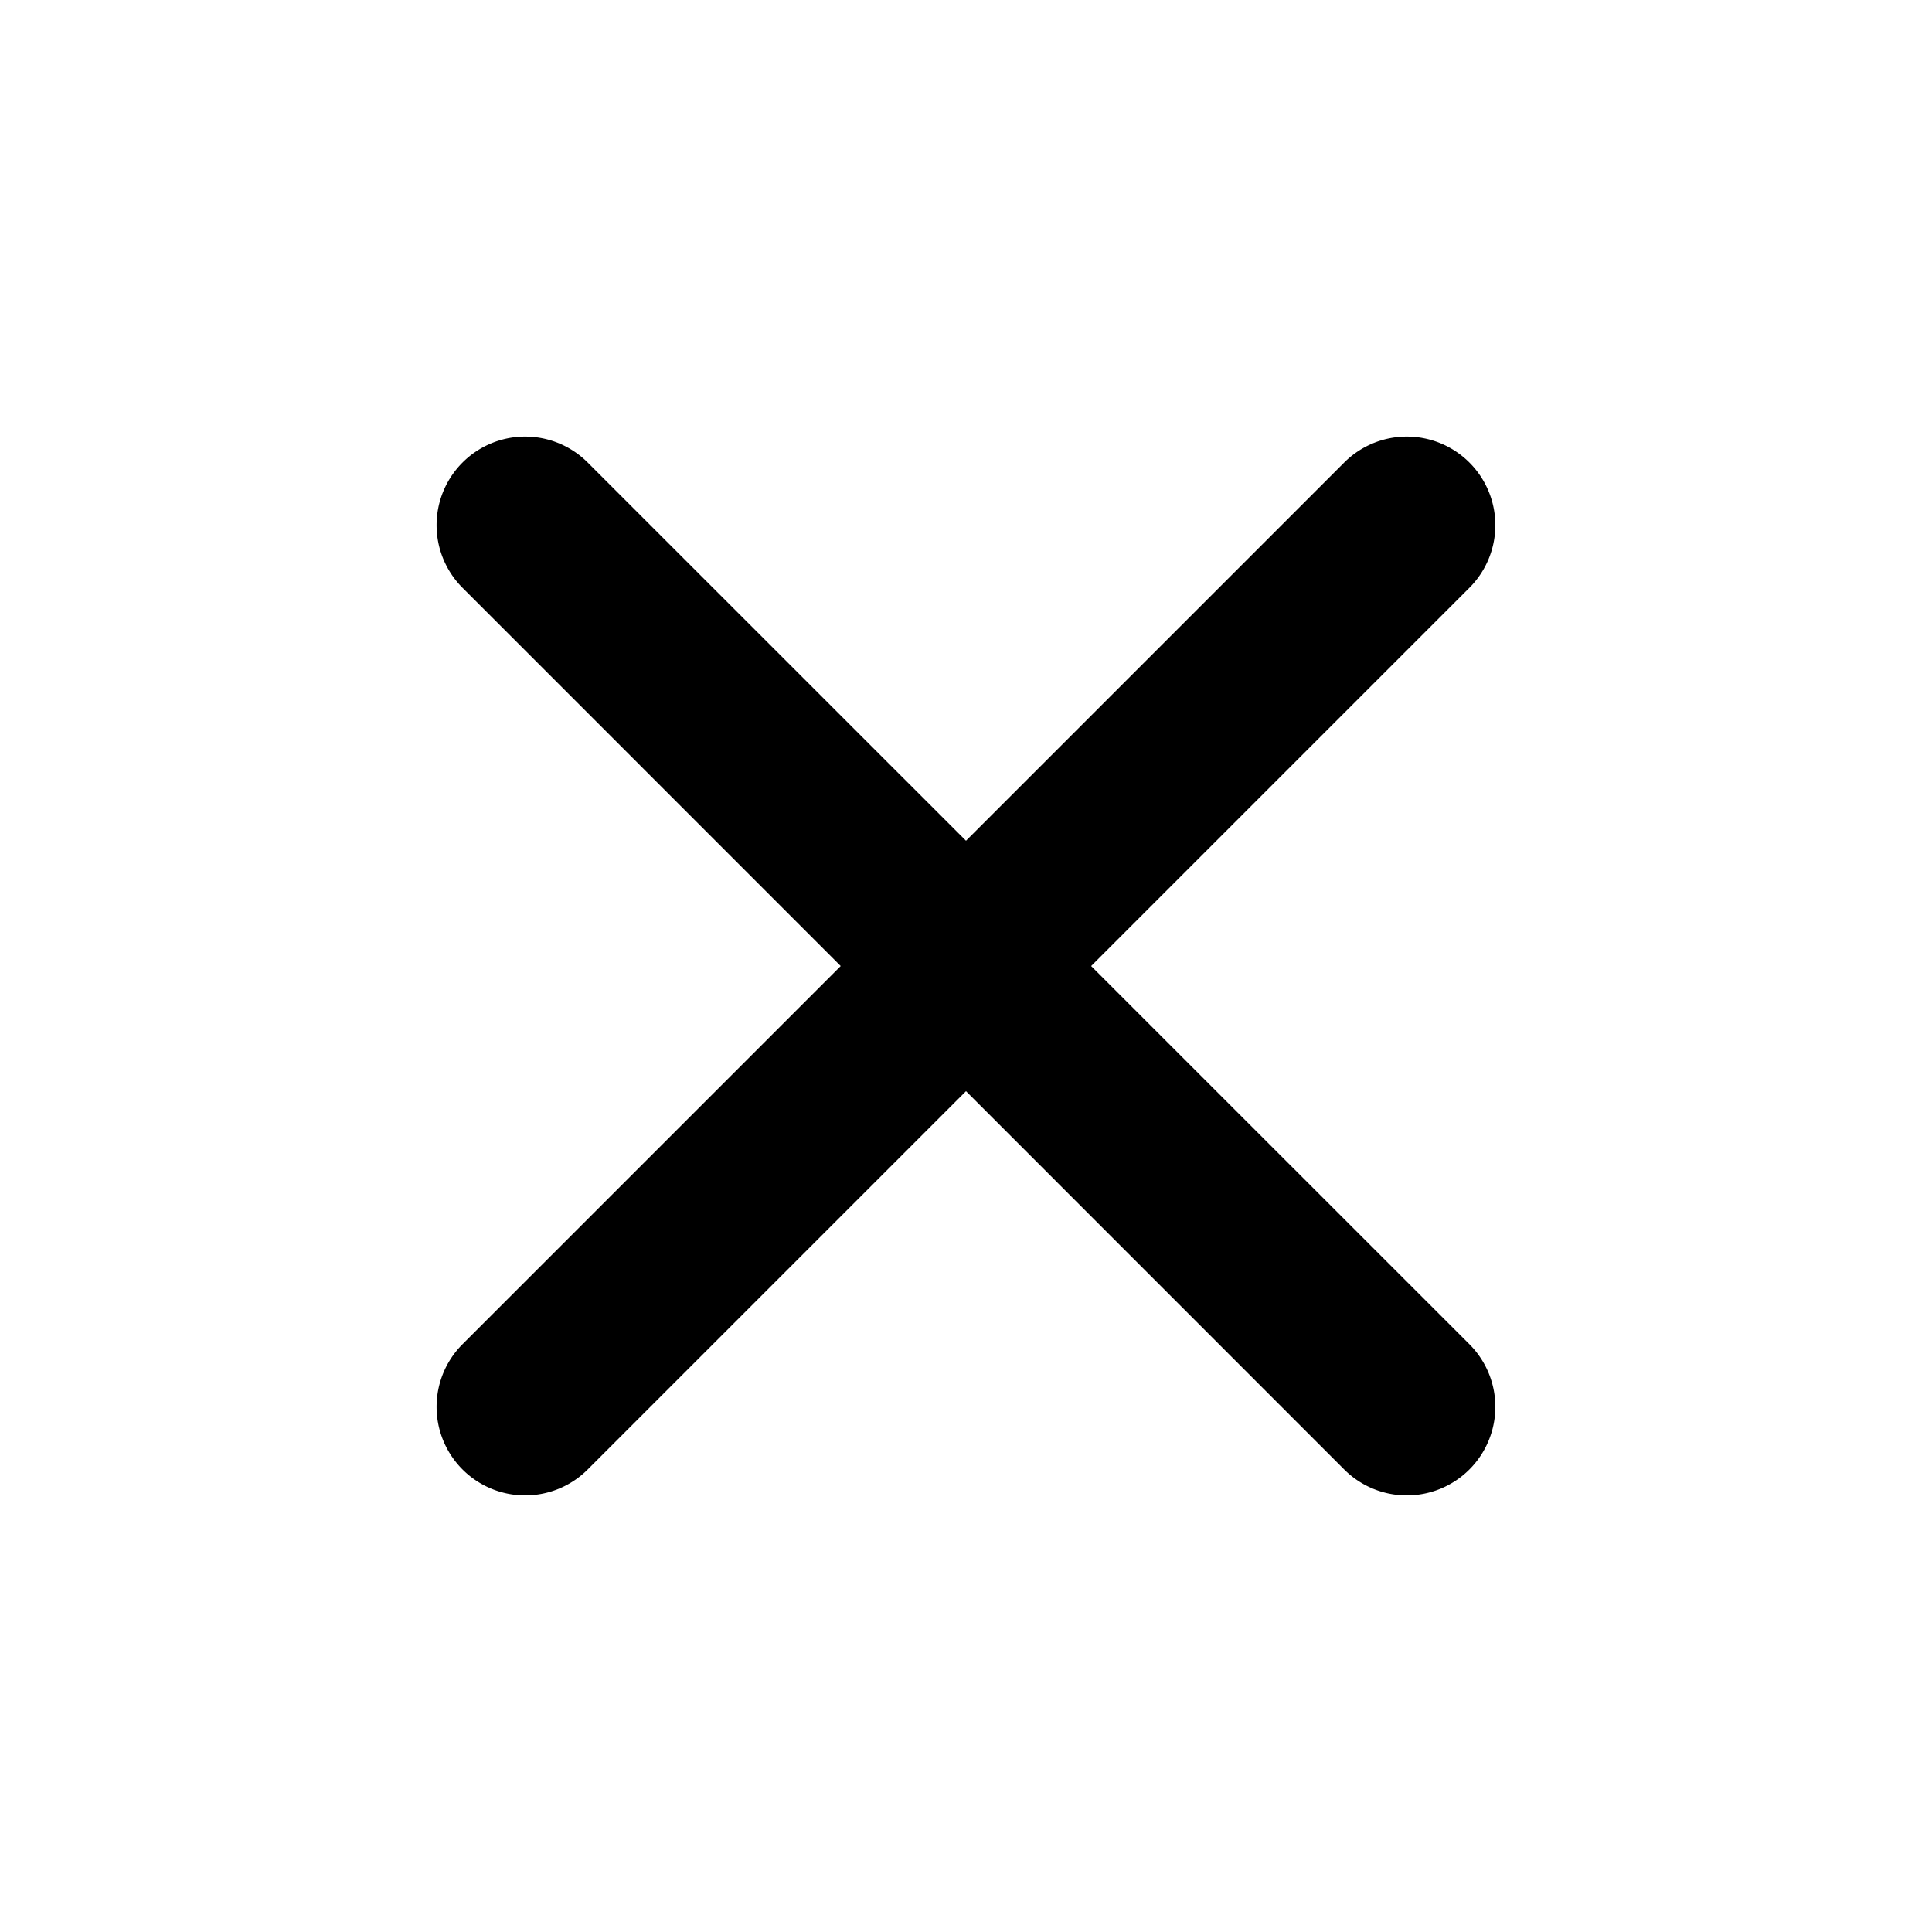 <svg xmlns="http://www.w3.org/2000/svg" width="48" height="48">
	<path d="m 13.028,10.847 a 2.2,2.2 0 0 0 -1.537,0.645 2.2,2.2 0 0 0 0,3.111 l 9.396,9.398 -9.396,9.396 a 2.2,2.2 0 0 0 0,3.111 2.2,2.2 0 0 0 3.111,0 l 9.398,-9.398 9.396,9.398 a 2.2,2.2 0 0 0 3.111,0 2.2,2.2 0 0 0 0,-3.111 l -9.398,-9.396 9.398,-9.398 a 2.2,2.2 0 0 0 0,-3.111 2.2,2.2 0 0 0 -1.574,-0.645 2.2,2.2 0 0 0 -1.537,0.645 l -9.396,9.396 -9.398,-9.396 A 2.2,2.2 0 0 0 13.028,10.847 Z" fill="#000000"/>
</svg>
